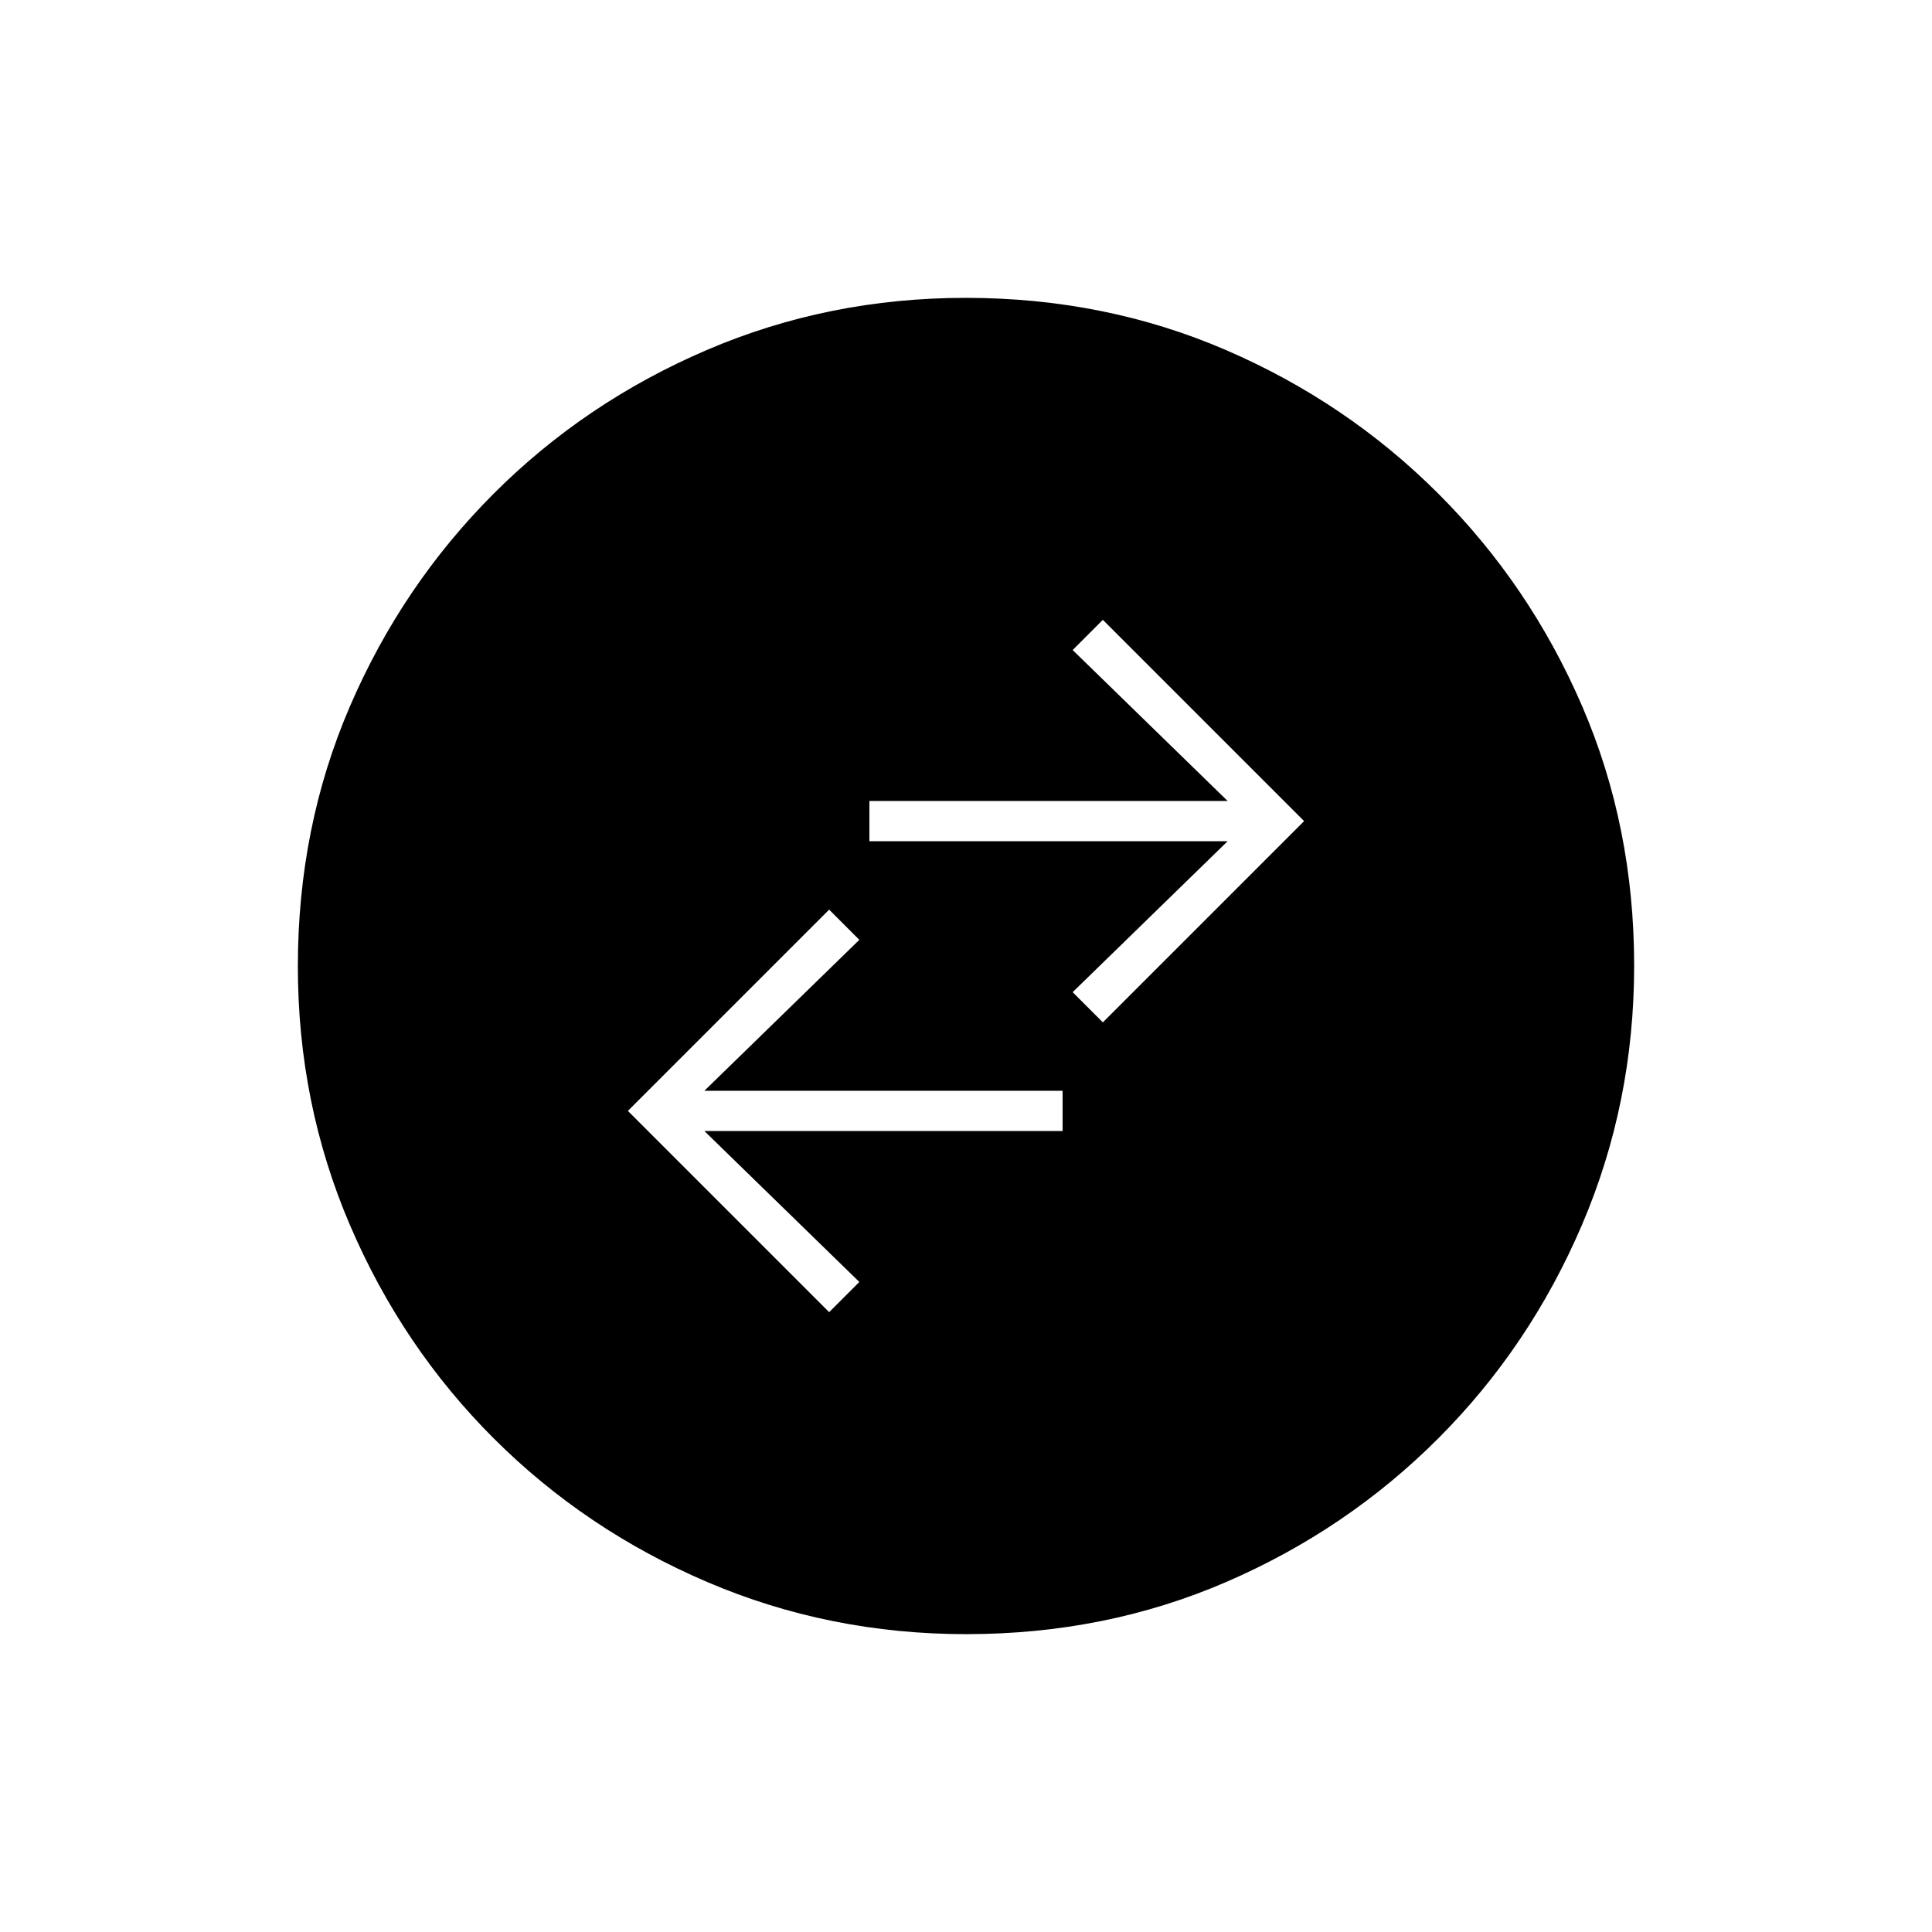 <svg xmlns="http://www.w3.org/2000/svg" height="20" viewBox="0 -960 960 960" width="20"><path d="m412-308 15-15-77-75h178v-20H350l77-75-15-15-100 100 100 100Zm136-144 100-100-100-100-15 15 77 75H432v20h178l-77 75 15 15Zm-67.826 304Q412-148 351.442-173.891q-60.559-25.892-106.075-71.348-45.515-45.457-71.441-105.935Q148-411.652 148-479.826q0-69.174 25.891-129.232 25.892-60.059 71.348-105.574 45.457-45.516 105.935-71.442Q411.652-812 479.826-812q69.174 0 129.232 25.891 60.059 25.892 105.574 71.348 45.516 45.457 71.442 105.435Q812-549.348 812-480.174q0 68.174-25.891 128.732-25.892 60.559-71.348 106.075-45.457 45.515-105.435 71.441Q549.348-148 480.174-148Z"/></svg>